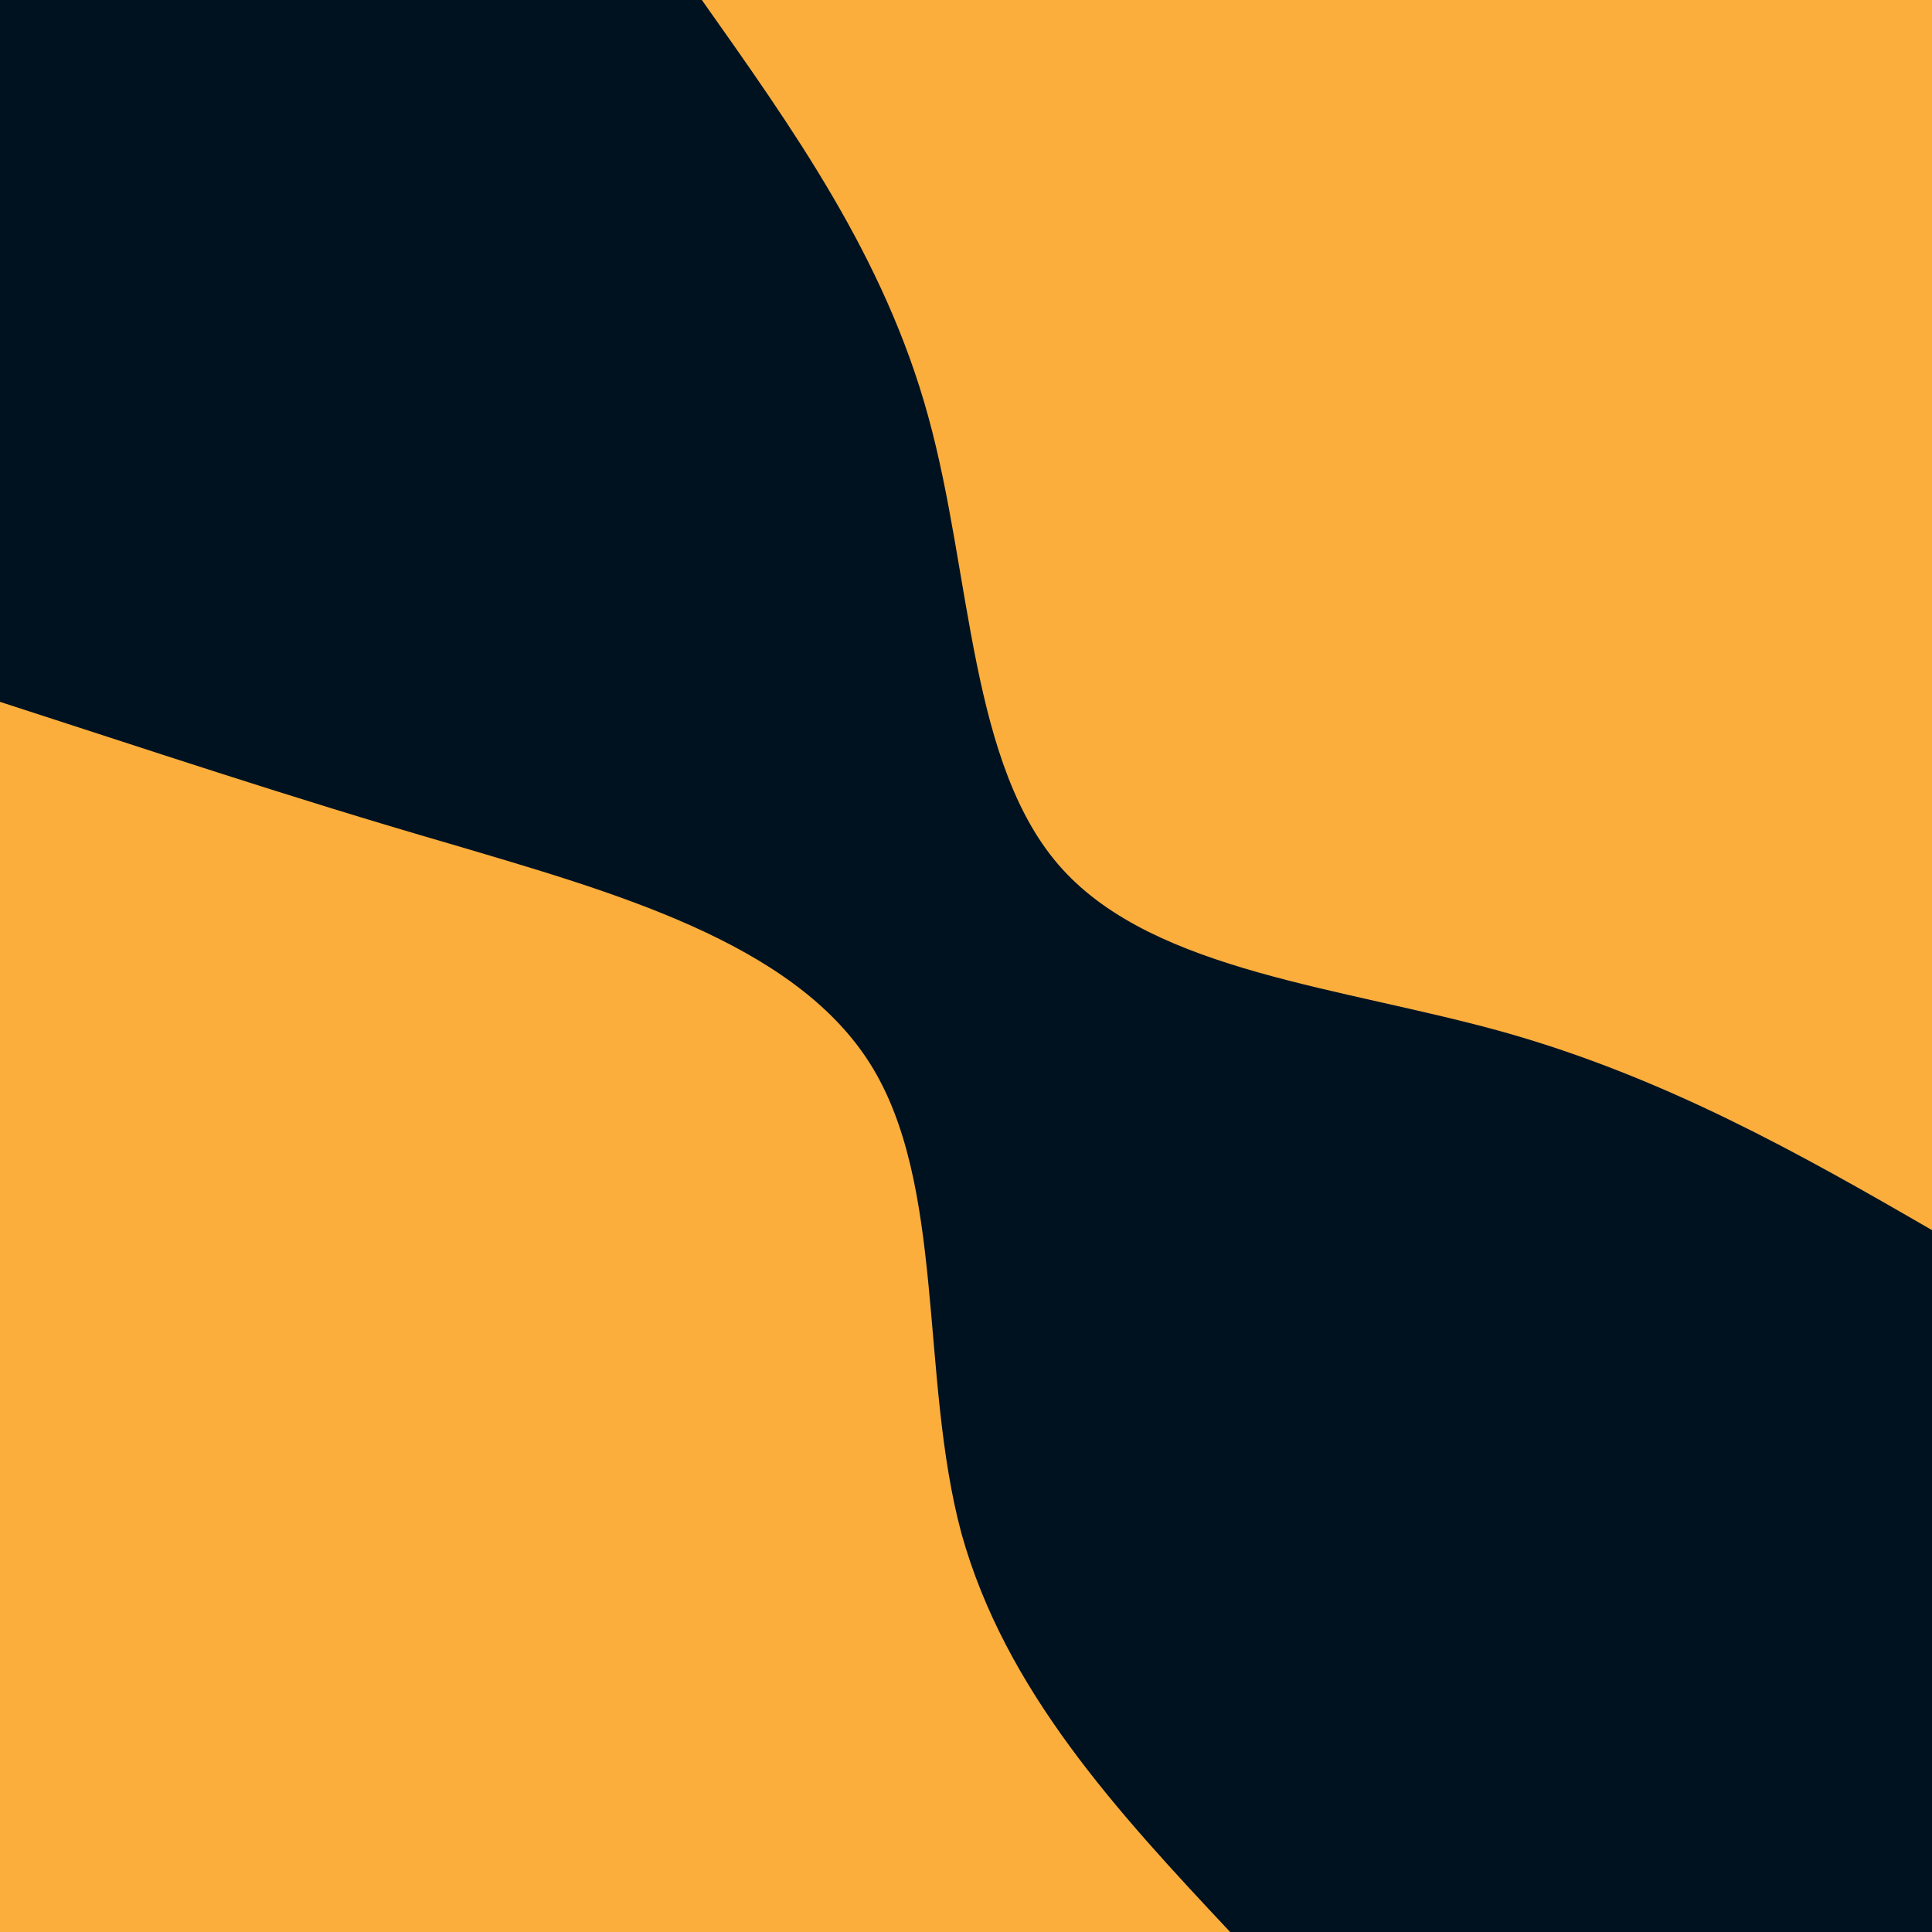 <svg id="visual" viewBox="0 0 128 128" width="128" height="128" xmlns="http://www.w3.org/2000/svg" xmlns:xlink="http://www.w3.org/1999/xlink" version="1.1"><rect x="0" y="0" width="128" height="128" fill="#001220"></rect><defs><linearGradient id="grad1_0" x1="0%" y1="0%" x2="100%" y2="100%"><stop offset="30%" stop-color="#001220" stop-opacity="1"></stop><stop offset="70%" stop-color="#001220" stop-opacity="1"></stop></linearGradient></defs><defs><linearGradient id="grad2_0" x1="0%" y1="0%" x2="100%" y2="100%"><stop offset="30%" stop-color="#001220" stop-opacity="1"></stop><stop offset="70%" stop-color="#001220" stop-opacity="1"></stop></linearGradient></defs><g transform="translate(128, 0)"><path d="M0 81.5C-8.8 76.4 -17.7 71.4 -28.3 68.4C-39 65.4 -51.4 64.4 -57.6 57.6C-63.8 50.8 -63.6 38.1 -66.5 27.6C-69.4 17 -75.5 8.5 -81.5 0L0 0Z" fill="#FBAE3C"></path></g><g transform="translate(0, 128)"><path d="M0 -81.5C9.6 -78.4 19.1 -75.2 29.8 -72.1C40.6 -68.9 52.5 -65.6 57.6 -57.6C62.7 -49.6 60.9 -36.8 63.7 -26.4C66.6 -16 74 -8 81.5 0L0 0Z" fill="#FBAE3C"></path></g></svg>